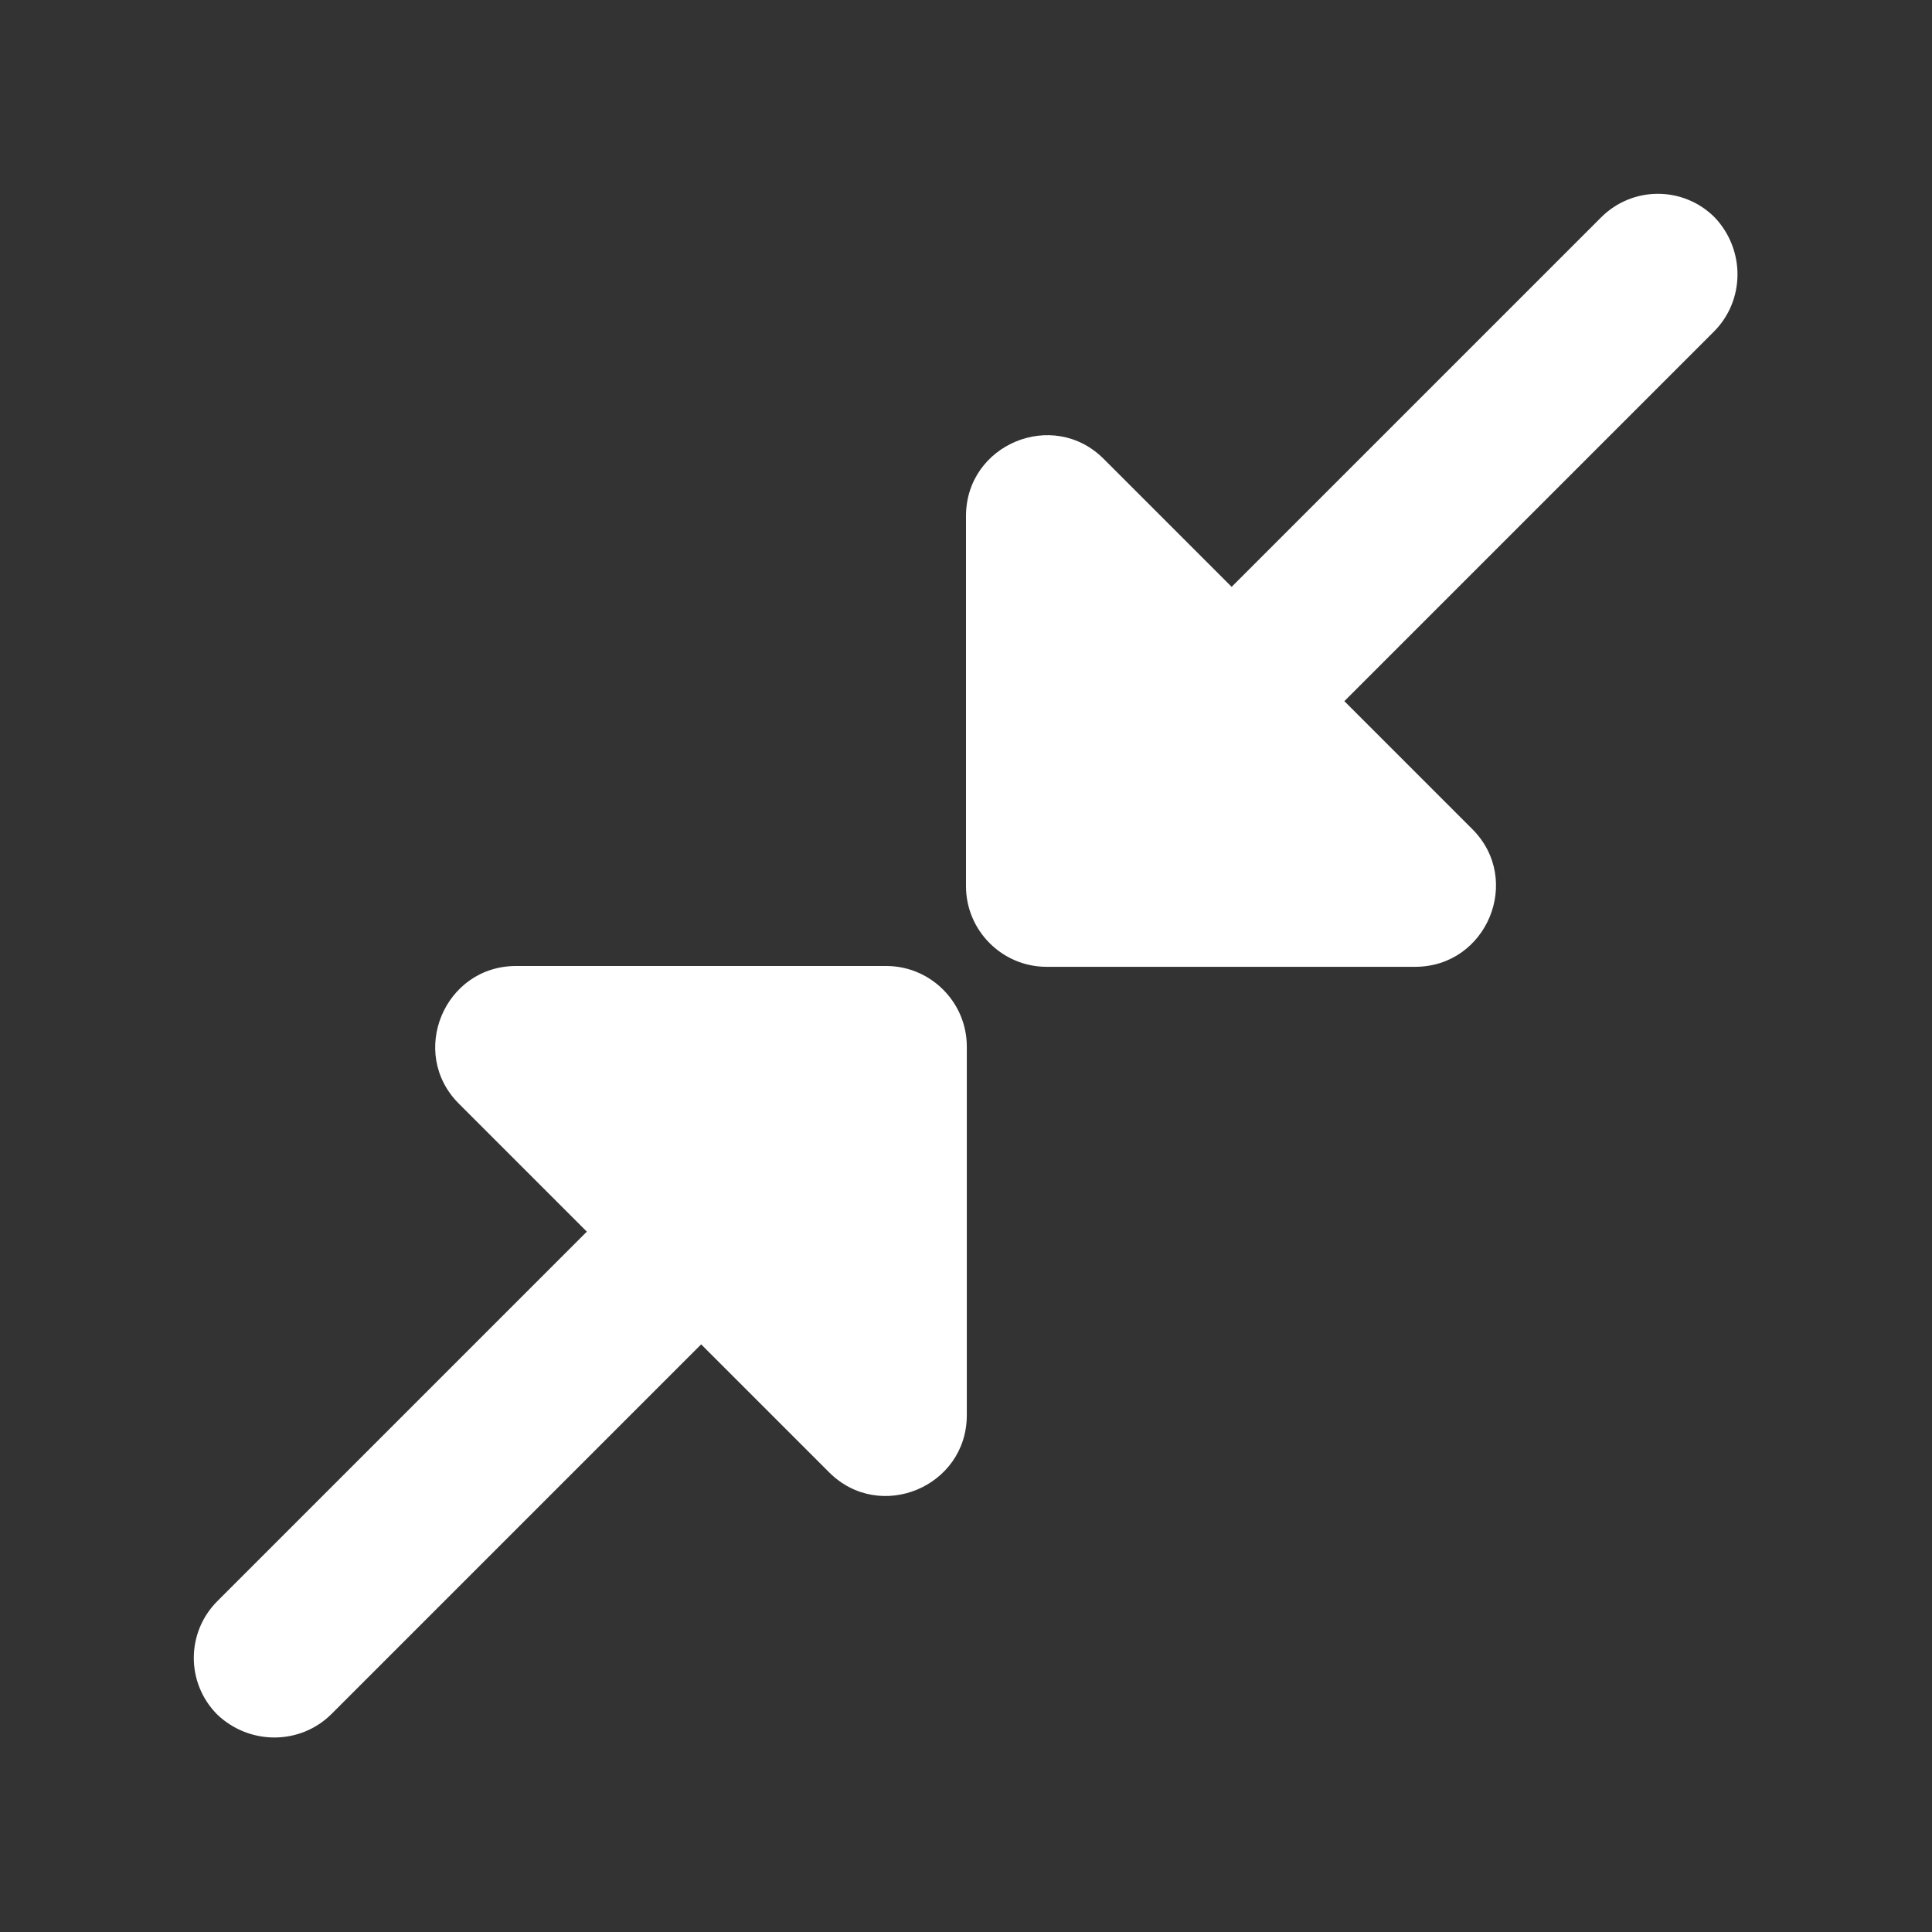 <svg width="24" height="24" viewBox="0 0 24 24" fill="none" xmlns="http://www.w3.org/2000/svg">
<rect x="0" y="0" width="24" height="24" fill="#333333" stroke="none"/>
<path d="M21.29 4.12L16.7 8.71L18.29 10.3C18.92 10.93 18.47 12.01 17.58 12.01H13C12.45 12.01 12 11.56 12 11.01V6.41C12 5.52 13.08 5.07 13.71 5.7L15.3 7.29L19.89 2.7C20.28 2.31 20.91 2.31 21.3 2.7C21.68 3.1 21.68 3.73 21.29 4.12ZM4.12 21.29L8.71 16.7L10.3 18.29C10.93 18.92 12.01 18.47 12.01 17.58V13C12.01 12.45 11.56 12 11.01 12H6.41C5.52 12 5.07 13.08 5.7 13.71L7.29 15.3L2.7 19.89C2.31 20.28 2.31 20.91 2.7 21.3C3.1 21.68 3.73 21.68 4.12 21.29Z" fill="white"/>
</svg>
